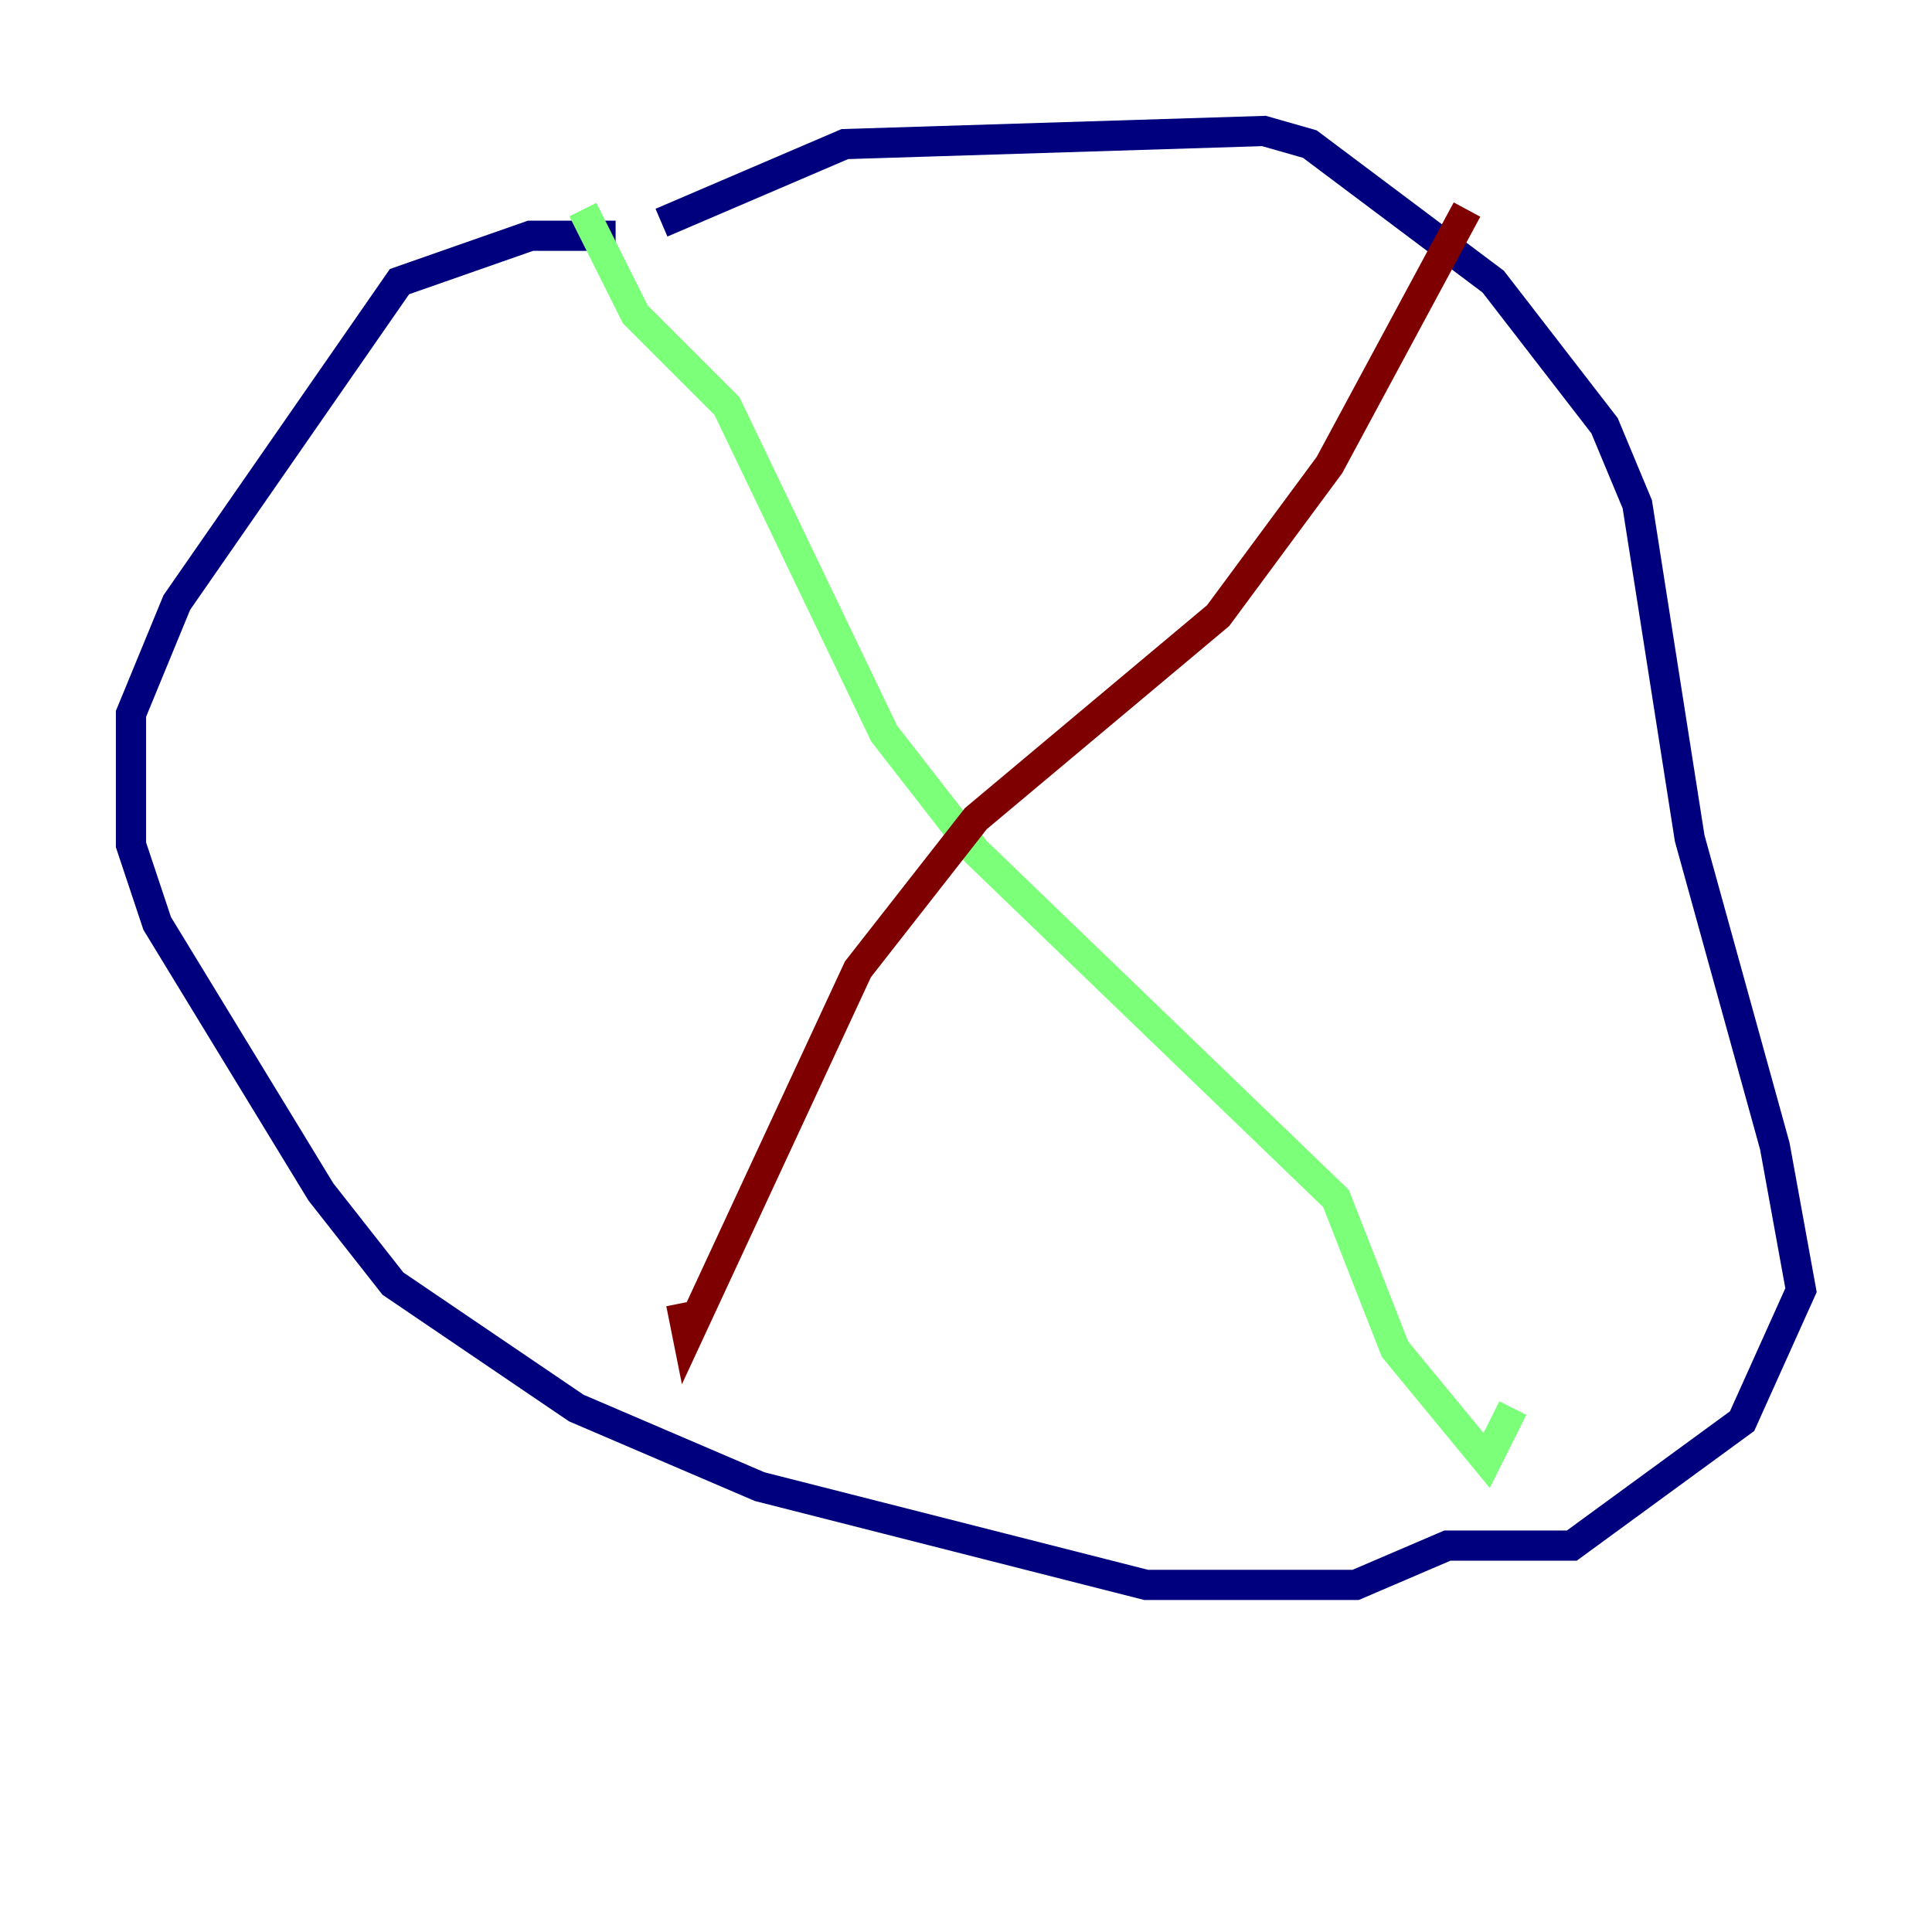 <?xml version="1.0" encoding="utf-8" ?>
<svg baseProfile="tiny" height="128" version="1.2" viewBox="0,0,128,128" width="128" xmlns="http://www.w3.org/2000/svg" xmlns:ev="http://www.w3.org/2001/xml-events" xmlns:xlink="http://www.w3.org/1999/xlink"><defs /><polyline fill="none" points="43.824,14.752 55.973,9.546 83.742,8.678 86.78,9.546 98.929,18.658 106.305,28.203 108.475,33.41 111.946,55.539 117.586,75.932 119.322,85.478 115.417,94.156 104.136,102.4 95.891,102.4 89.817,105.003 75.932,105.003 50.332,98.495 38.183,93.288 26.034,85.044 21.261,78.969 10.414,61.18 8.678,55.973 8.678,47.295 11.715,39.919 26.468,18.658 35.146,15.62 40.786,15.62" stroke="#00007f" stroke-width="2" /><polyline fill="none" points="38.617,13.885 42.088,20.827 48.163,26.902 58.576,48.597 64.651,56.407 88.515,79.403 92.42,89.383 98.495,96.759 100.231,93.288" stroke="#7cff79" stroke-width="2" /><polyline fill="none" points="97.193,13.885 88.081,30.807 80.705,40.786 64.651,54.237 56.841,64.217 45.559,88.515 45.125,86.346" stroke="#7f0000" stroke-width="2" /></svg>